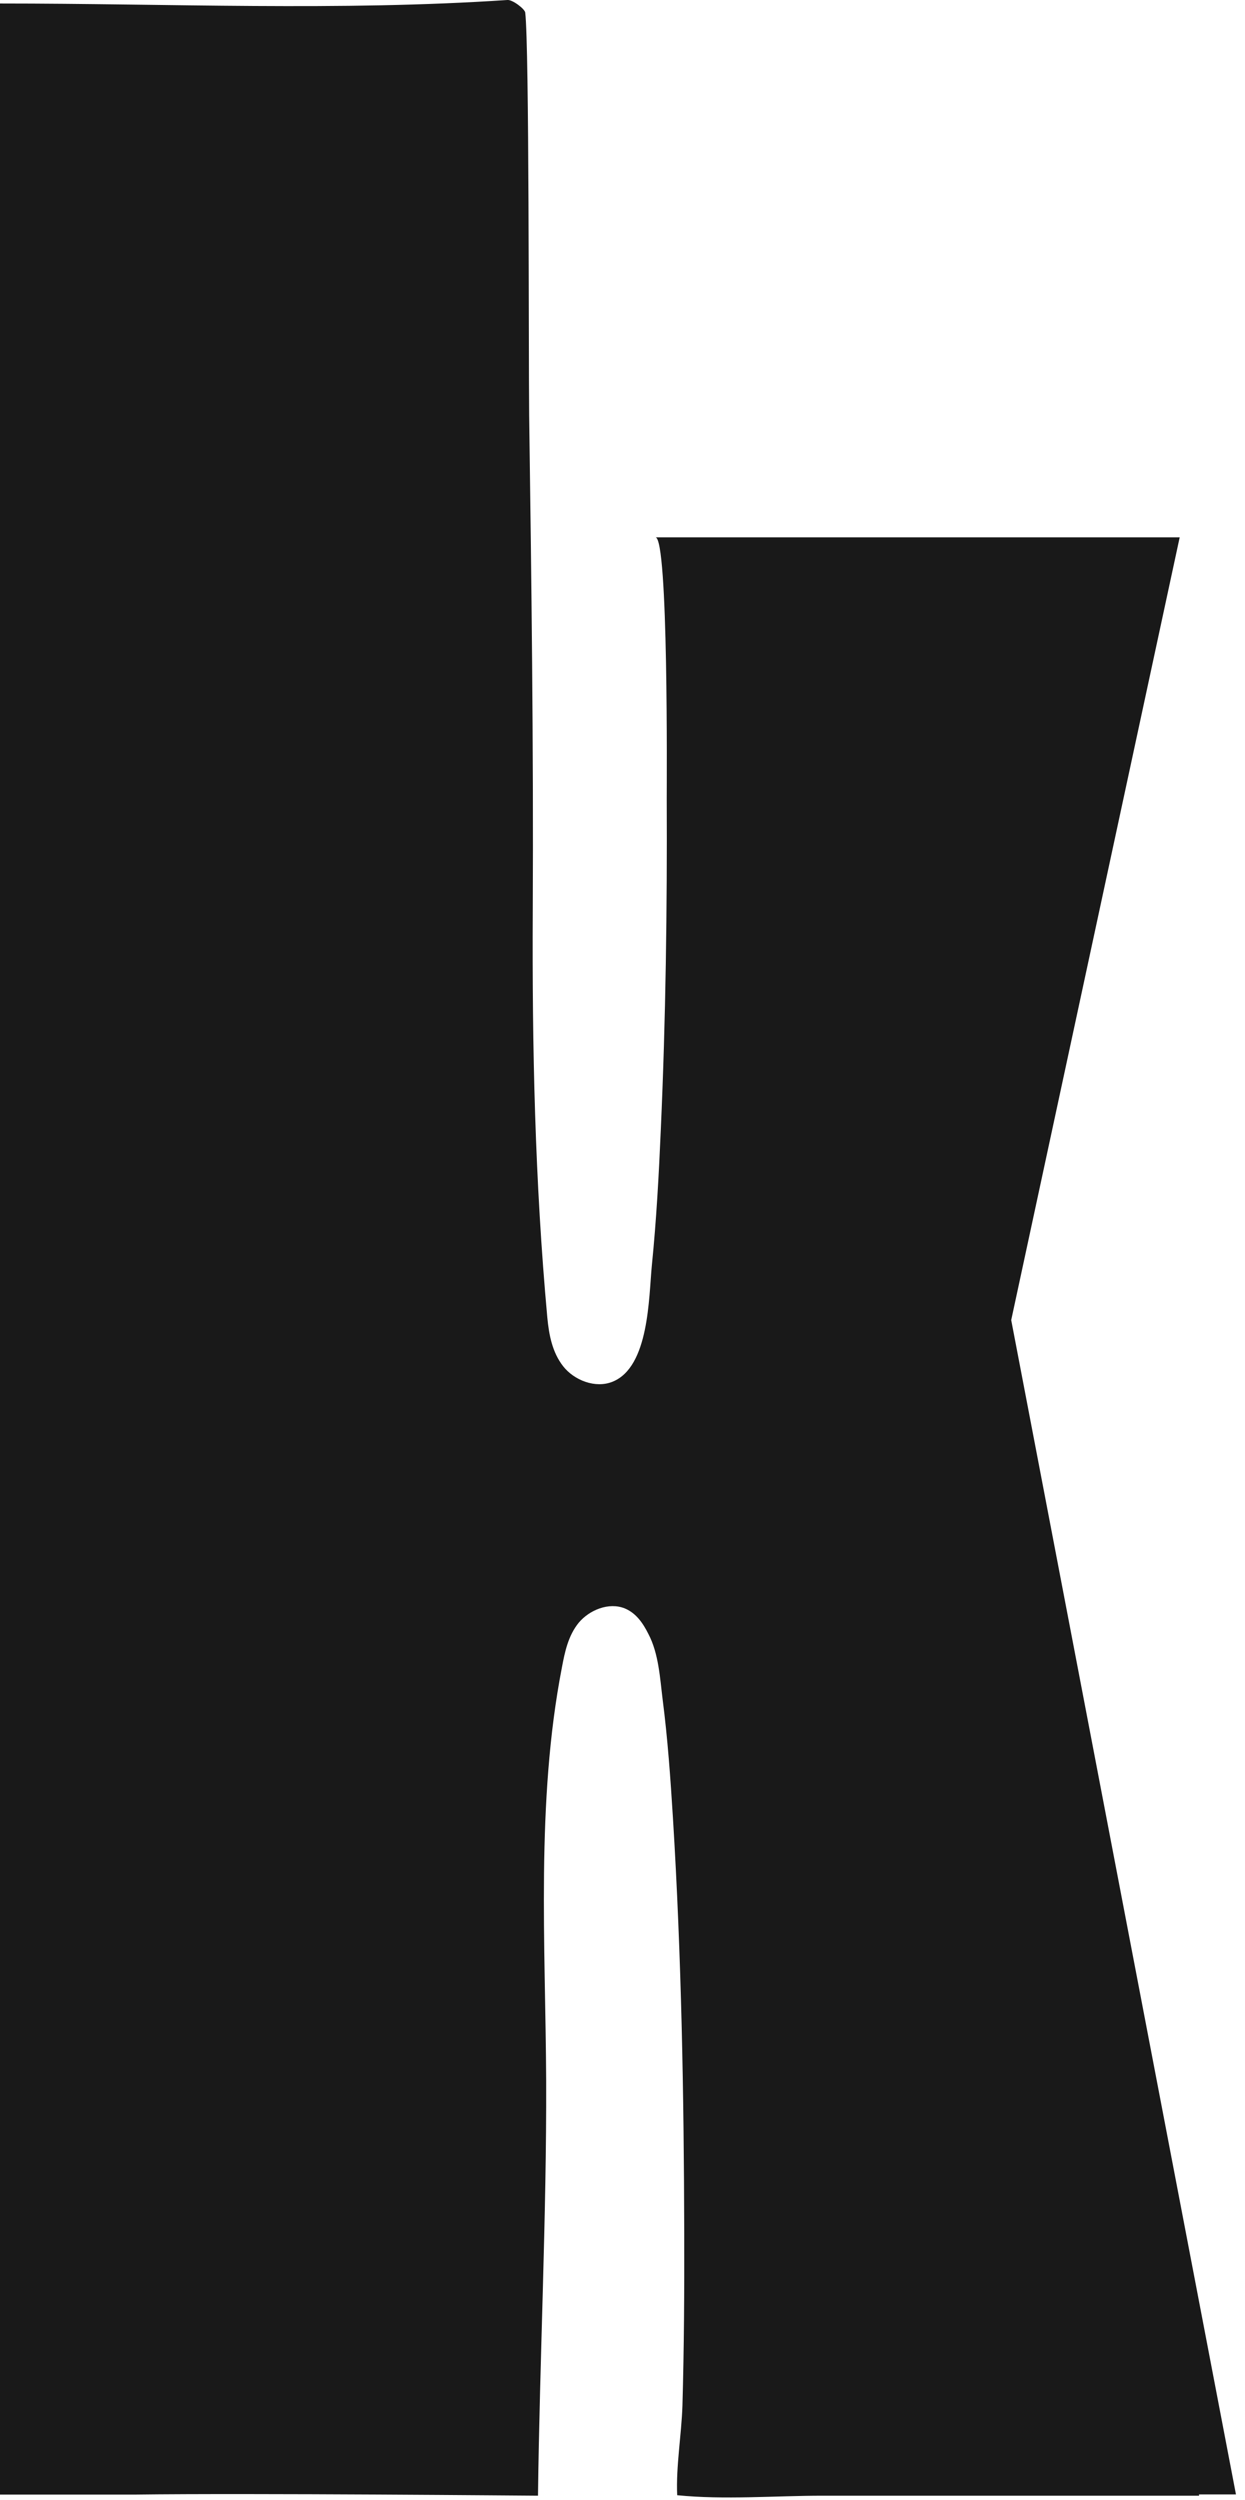 <svg width="135" height="271" viewBox="0 0 135 271" fill="none" xmlns="http://www.w3.org/2000/svg">
<path d="M130.012 270.439L130.029 270.56H89.217C84.038 270.56 78.557 271.024 73.431 270.508C73.289 267.392 73.892 264.001 73.999 260.817C74.176 254.551 74.211 248.303 74.194 242.037C74.158 227.062 73.892 212.052 72.97 197.093C72.704 192.807 72.402 188.504 71.852 184.235C71.569 181.963 71.427 179.26 70.309 177.143C69.742 176.007 68.997 174.888 67.755 174.372C66.017 173.666 63.906 174.544 62.753 175.921C61.618 177.315 61.246 179.071 60.926 180.792C58.106 195.32 59.153 210.881 59.224 225.564C59.277 240.092 58.514 256.049 58.337 270.56C57.716 270.56 27.137 270.267 14.668 270.439H0V0.379C18.429 0.379 36.733 1.223 55.02 0C55.57 -0.051 56.9 0.964 56.953 1.36C57.397 5.164 57.308 37.904 57.379 44.996C57.627 62.95 57.858 80.817 57.769 98.736C57.698 113.608 58 128.05 59.348 142.837C59.525 144.696 59.88 146.606 61.068 148.121C62.257 149.636 64.562 150.548 66.425 149.791C70.398 148.19 70.345 140.651 70.682 137.191C71.178 132.268 71.444 127.327 71.657 122.387C72.189 110.458 72.349 98.512 72.296 86.566C72.296 84.828 72.491 58.25 71.072 58.25H127.919L109.65 143.112L134.02 270.422H129.994L130.012 270.439Z" fill="#191919"/>
</svg>
